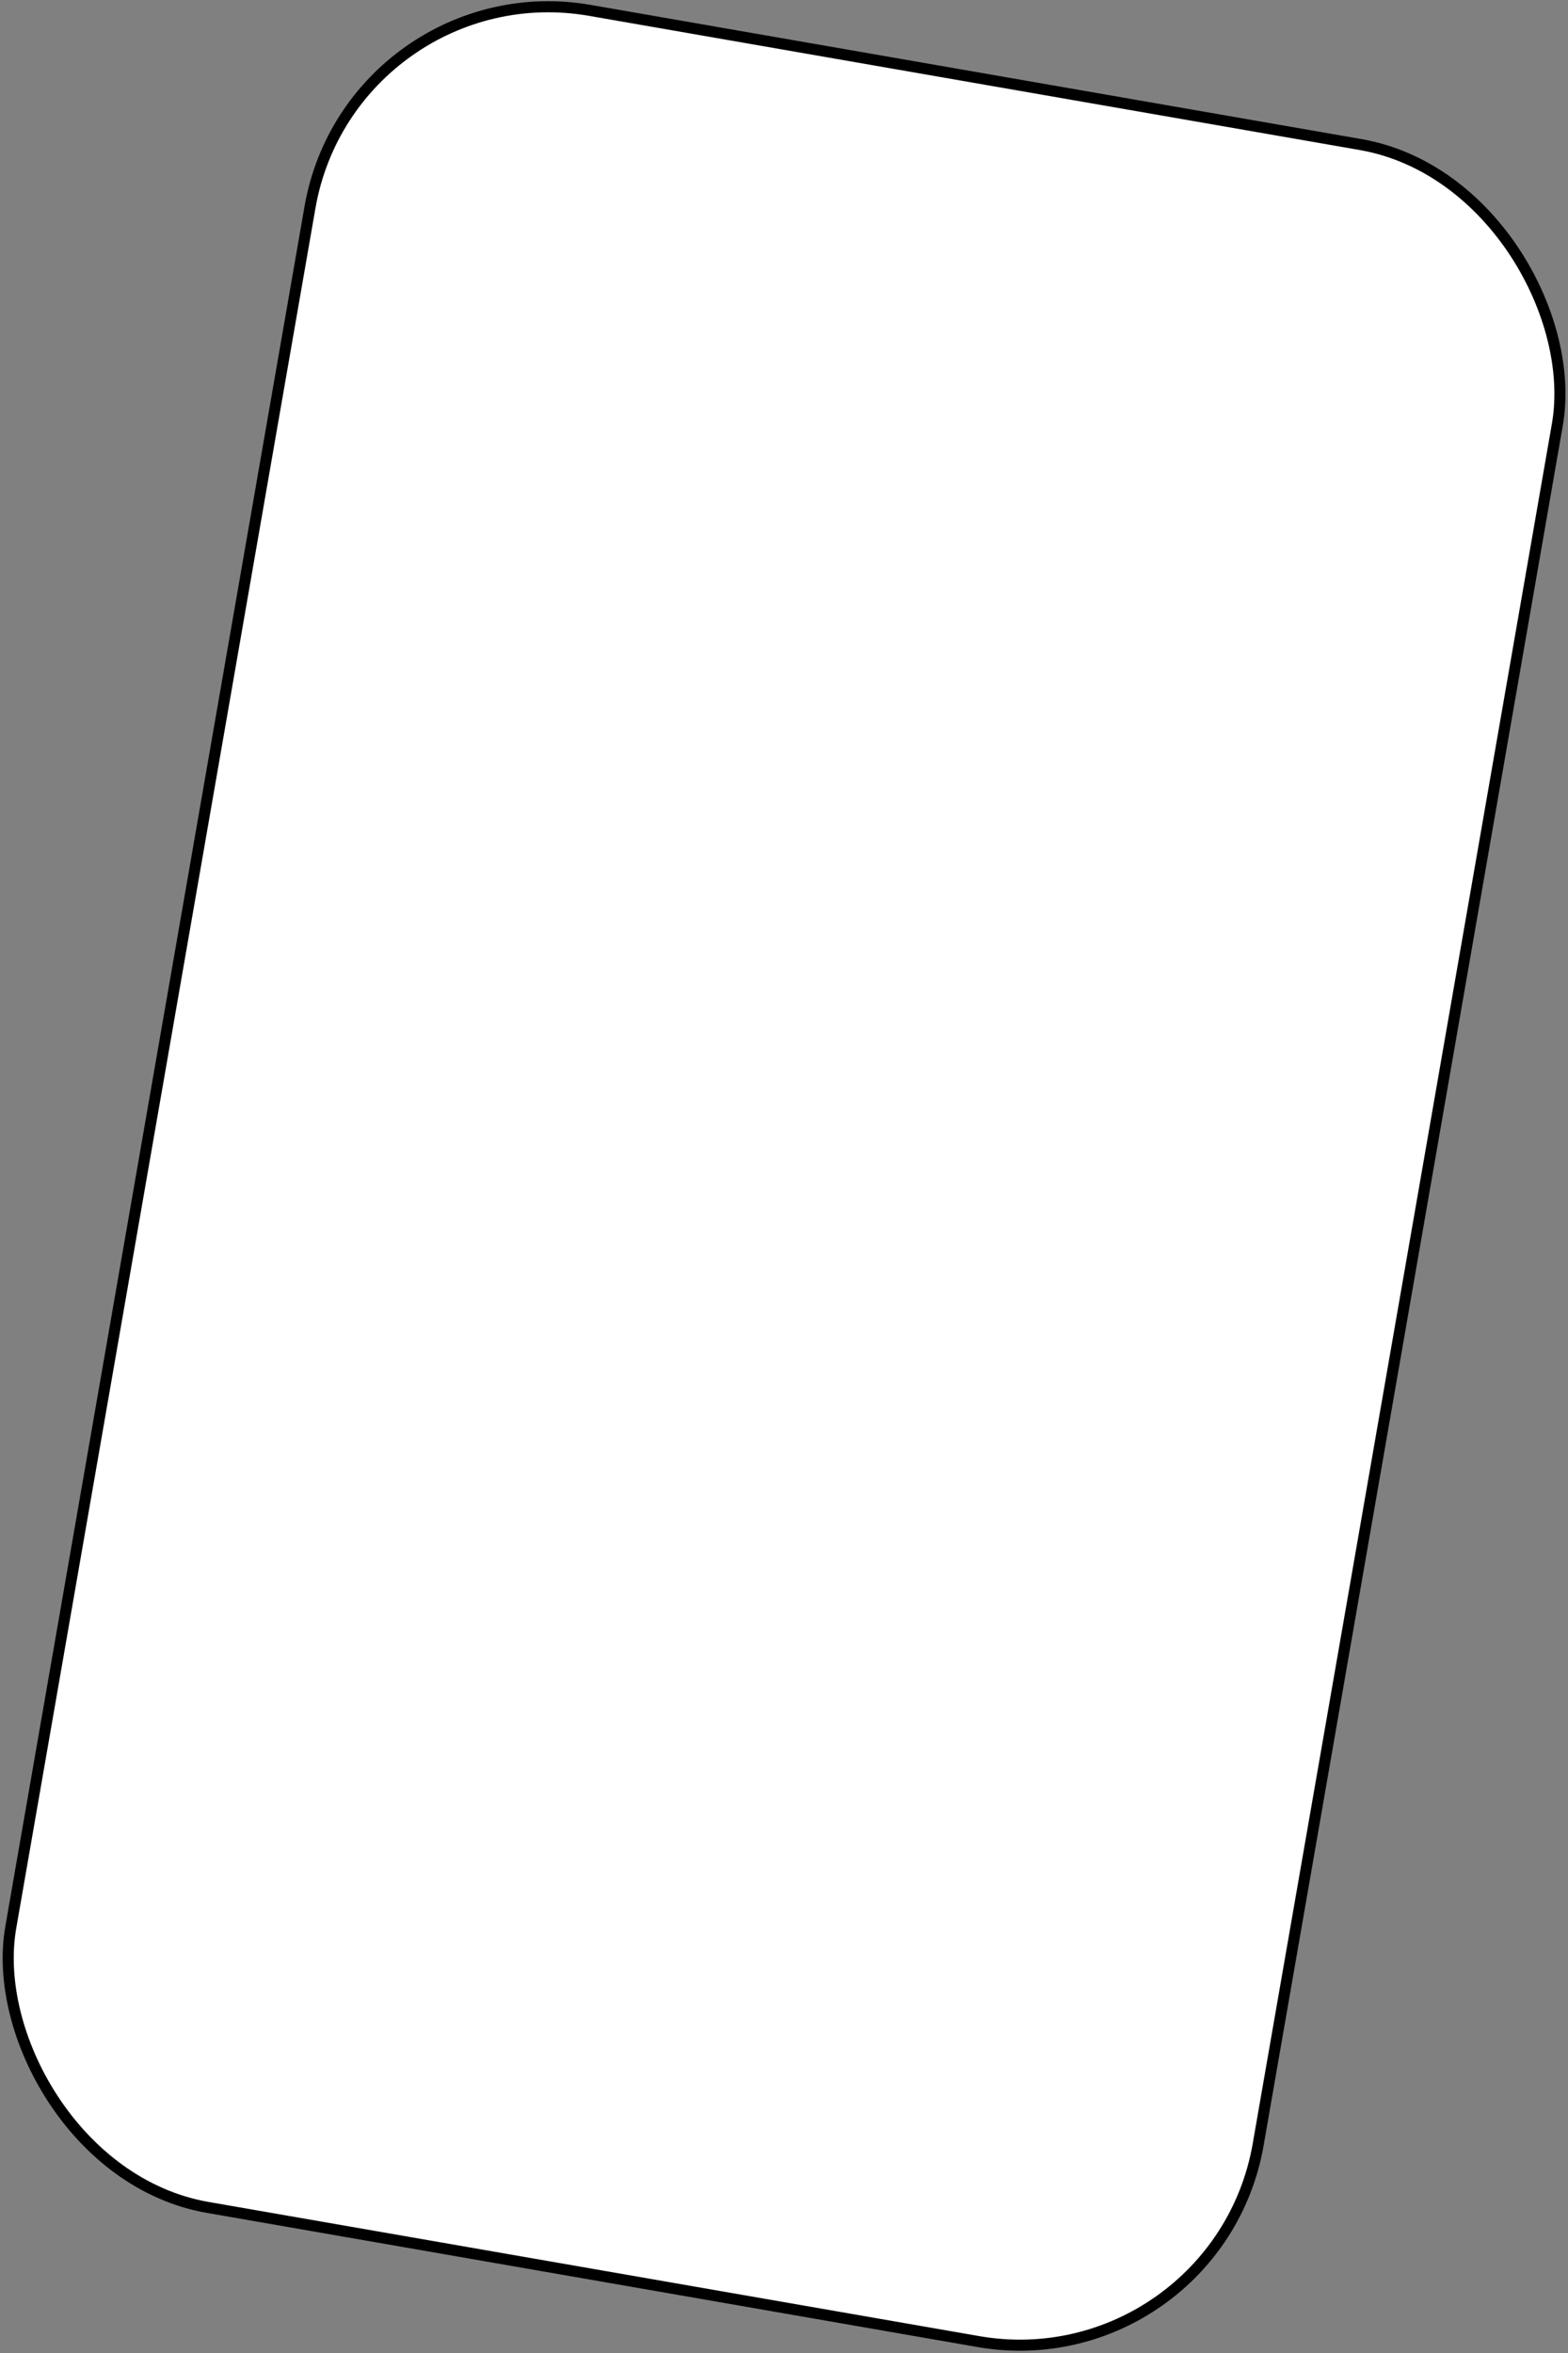 <svg width="708" height="1062" viewBox="0 0 708 1062" fill="none" xmlns="http://www.w3.org/2000/svg">
<rect x="0" y="0" width="708" height="1062" fill="#808080" stroke="none"/>
<rect x="158.695" y="-14.05" width="571.701" height="1006.51" rx="109.274" transform="rotate(9.872 158.695 -14.05)" fill="white" stroke="black" stroke-width="5"/>
</svg>
